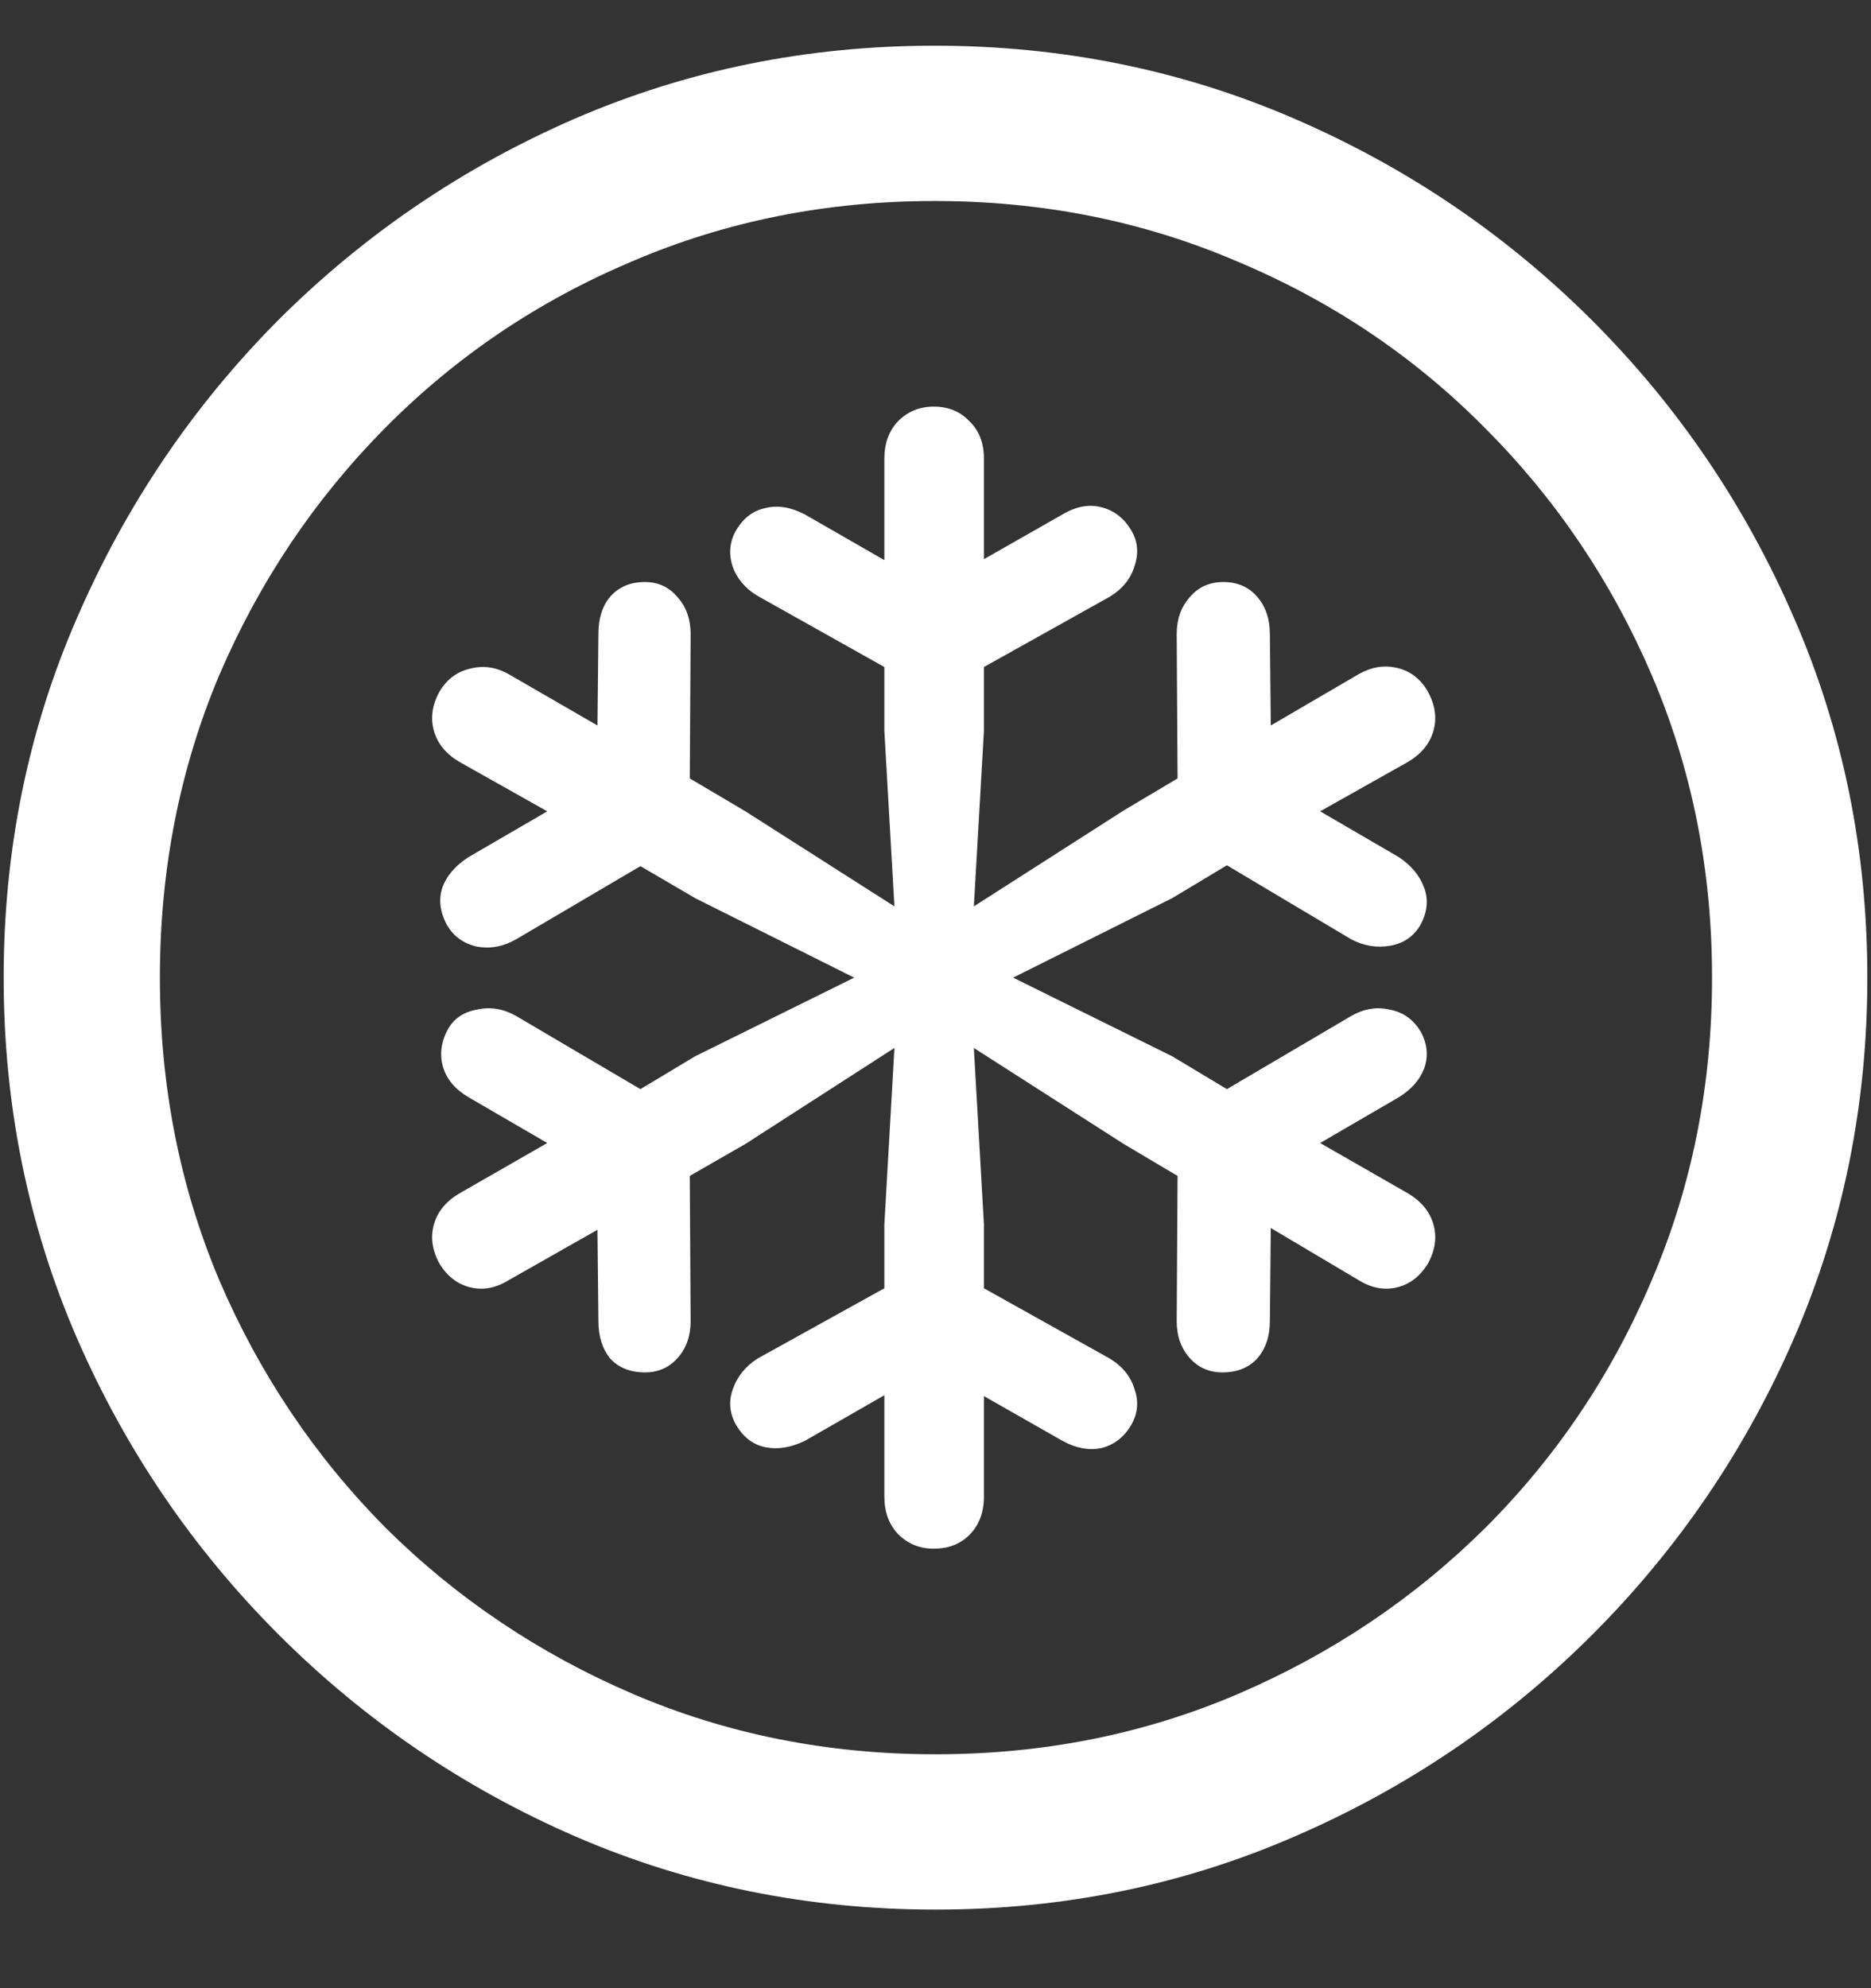 <?xml version="1.0" encoding="UTF-8"?>
<svg xmlns="http://www.w3.org/2000/svg" xmlns:xlink="http://www.w3.org/1999/xlink" width="24" height="25.5" viewBox="0 0 24 25.5" version="1.1">
<rect x="0" y="0" width="24" height="25.5" fill="#333333" stroke="none"/>
<g id="surface1">
<path style=" stroke:none;fill-rule:nonzero;fill:rgb(100%,100%,100%);fill-opacity:1;" d="M 12 24.492 C 13.633 24.492 15.168 24.18 16.605 23.555 C 18.051 22.93 19.324 22.066 20.426 20.965 C 21.527 19.863 22.391 18.594 23.016 17.156 C 23.641 15.711 23.953 14.172 23.953 12.539 C 23.953 10.906 23.641 9.371 23.016 7.934 C 22.391 6.488 21.527 5.215 20.426 4.113 C 19.324 3.012 18.051 2.148 16.605 1.523 C 15.16 0.898 13.621 0.586 11.988 0.586 C 10.355 0.586 8.816 0.898 7.371 1.523 C 5.934 2.148 4.664 3.012 3.562 4.113 C 2.469 5.215 1.609 6.488 0.984 7.934 C 0.359 9.371 0.047 10.906 0.047 12.539 C 0.047 14.172 0.359 15.711 0.984 17.156 C 1.609 18.594 2.473 19.863 3.574 20.965 C 4.676 22.066 5.945 22.93 7.383 23.555 C 8.828 24.18 10.367 24.492 12 24.492 Z M 12 22.5 C 10.617 22.5 9.324 22.242 8.121 21.727 C 6.918 21.211 5.859 20.5 4.945 19.594 C 4.039 18.68 3.328 17.621 2.812 16.418 C 2.305 15.215 2.051 13.922 2.051 12.539 C 2.051 11.156 2.305 9.863 2.812 8.66 C 3.328 7.457 4.039 6.398 4.945 5.484 C 5.852 4.57 6.906 3.859 8.109 3.352 C 9.312 2.836 10.605 2.578 11.988 2.578 C 13.371 2.578 14.664 2.836 15.867 3.352 C 17.078 3.859 18.137 4.57 19.043 5.484 C 19.957 6.398 20.672 7.457 21.188 8.66 C 21.703 9.863 21.961 11.156 21.961 12.539 C 21.961 13.922 21.703 15.215 21.188 16.418 C 20.68 17.621 19.969 18.68 19.055 19.594 C 18.141 20.5 17.082 21.211 15.879 21.727 C 14.676 22.242 13.383 22.5 12 22.5 Z M 11.977 19.863 C 12.164 19.863 12.316 19.805 12.434 19.688 C 12.559 19.562 12.621 19.398 12.621 19.195 L 12.621 17.906 L 13.629 18.48 C 13.801 18.574 13.965 18.605 14.121 18.574 C 14.285 18.535 14.414 18.438 14.508 18.281 C 14.594 18.133 14.609 17.98 14.555 17.824 C 14.508 17.66 14.402 17.527 14.238 17.426 L 12.621 16.523 L 12.621 15.703 L 12.492 13.441 L 14.414 14.672 L 15.105 15.082 L 15.094 16.945 C 15.094 17.133 15.148 17.289 15.258 17.414 C 15.367 17.539 15.508 17.602 15.68 17.602 C 15.867 17.602 16.016 17.543 16.125 17.426 C 16.234 17.301 16.289 17.141 16.289 16.945 L 16.301 15.75 L 17.426 16.418 C 17.59 16.52 17.754 16.551 17.918 16.512 C 18.082 16.473 18.215 16.371 18.316 16.207 C 18.41 16.035 18.434 15.867 18.387 15.703 C 18.34 15.539 18.23 15.406 18.059 15.305 L 16.934 14.66 L 17.941 14.074 C 18.105 13.973 18.215 13.848 18.27 13.699 C 18.324 13.543 18.309 13.387 18.223 13.23 C 18.129 13.074 17.996 12.98 17.824 12.949 C 17.66 12.91 17.496 12.938 17.332 13.031 L 15.738 13.969 L 15.035 13.547 L 12.996 12.539 L 15.035 11.52 L 15.738 11.098 L 17.332 12.047 C 17.496 12.133 17.664 12.16 17.836 12.129 C 18.008 12.098 18.137 12.008 18.223 11.859 C 18.309 11.695 18.324 11.539 18.27 11.391 C 18.215 11.234 18.105 11.102 17.941 10.992 L 16.934 10.406 L 18.059 9.773 C 18.23 9.672 18.34 9.539 18.387 9.375 C 18.434 9.211 18.41 9.043 18.316 8.871 C 18.223 8.707 18.09 8.605 17.918 8.566 C 17.754 8.527 17.59 8.555 17.426 8.648 L 16.301 9.305 L 16.289 8.133 C 16.289 7.938 16.234 7.777 16.125 7.652 C 16.016 7.527 15.871 7.465 15.691 7.465 C 15.512 7.465 15.367 7.531 15.258 7.664 C 15.148 7.789 15.094 7.945 15.094 8.133 L 15.105 9.984 L 14.414 10.395 L 12.492 11.625 L 12.621 9.375 L 12.621 8.555 L 14.238 7.652 C 14.402 7.551 14.508 7.418 14.555 7.254 C 14.609 7.09 14.594 6.938 14.508 6.797 C 14.414 6.641 14.285 6.543 14.121 6.504 C 13.965 6.465 13.801 6.496 13.629 6.598 L 12.621 7.172 L 12.621 5.883 C 12.621 5.68 12.559 5.52 12.434 5.402 C 12.316 5.277 12.164 5.215 11.977 5.215 C 11.797 5.215 11.645 5.277 11.52 5.402 C 11.402 5.527 11.344 5.688 11.344 5.883 L 11.344 7.184 L 10.324 6.598 C 10.145 6.504 9.977 6.477 9.82 6.516 C 9.664 6.547 9.539 6.641 9.445 6.797 C 9.359 6.945 9.344 7.102 9.398 7.266 C 9.453 7.422 9.559 7.547 9.715 7.641 L 11.344 8.555 L 11.344 9.375 L 11.473 11.625 L 9.562 10.406 L 8.848 9.984 L 8.859 8.133 C 8.859 7.945 8.805 7.789 8.695 7.664 C 8.586 7.531 8.445 7.465 8.273 7.465 C 8.086 7.465 7.938 7.527 7.828 7.652 C 7.727 7.77 7.676 7.93 7.676 8.133 L 7.664 9.305 L 6.527 8.648 C 6.363 8.555 6.195 8.531 6.023 8.578 C 5.859 8.617 5.73 8.715 5.637 8.871 C 5.543 9.043 5.52 9.211 5.566 9.375 C 5.613 9.539 5.723 9.672 5.895 9.773 L 7.02 10.406 L 6.012 10.992 C 5.84 11.102 5.727 11.234 5.672 11.391 C 5.625 11.539 5.645 11.695 5.73 11.859 C 5.816 12.008 5.945 12.102 6.117 12.141 C 6.289 12.172 6.457 12.141 6.621 12.047 L 8.215 11.109 L 8.918 11.52 L 10.957 12.539 L 8.918 13.547 L 8.215 13.969 L 6.621 13.031 C 6.457 12.938 6.289 12.91 6.117 12.949 C 5.945 12.98 5.82 13.066 5.742 13.207 C 5.656 13.371 5.637 13.531 5.684 13.688 C 5.73 13.844 5.84 13.973 6.012 14.074 L 7.02 14.66 L 5.895 15.305 C 5.723 15.406 5.613 15.539 5.566 15.703 C 5.52 15.867 5.543 16.035 5.637 16.207 C 5.738 16.371 5.871 16.473 6.035 16.512 C 6.199 16.551 6.363 16.52 6.527 16.418 L 7.664 15.773 L 7.676 16.945 C 7.676 17.141 7.727 17.301 7.828 17.426 C 7.938 17.543 8.086 17.602 8.273 17.602 C 8.445 17.602 8.586 17.539 8.695 17.414 C 8.805 17.289 8.859 17.133 8.859 16.945 L 8.848 15.082 L 9.562 14.672 L 11.473 13.441 L 11.344 15.703 L 11.344 16.523 L 9.715 17.426 C 9.559 17.527 9.453 17.66 9.398 17.824 C 9.344 17.98 9.359 18.133 9.445 18.281 C 9.539 18.438 9.664 18.531 9.82 18.562 C 9.977 18.594 10.145 18.566 10.324 18.48 L 11.344 17.895 L 11.344 19.195 C 11.344 19.391 11.402 19.551 11.52 19.676 C 11.645 19.801 11.797 19.863 11.977 19.863 Z M 11.977 19.863 "/>
</g>
</svg>
